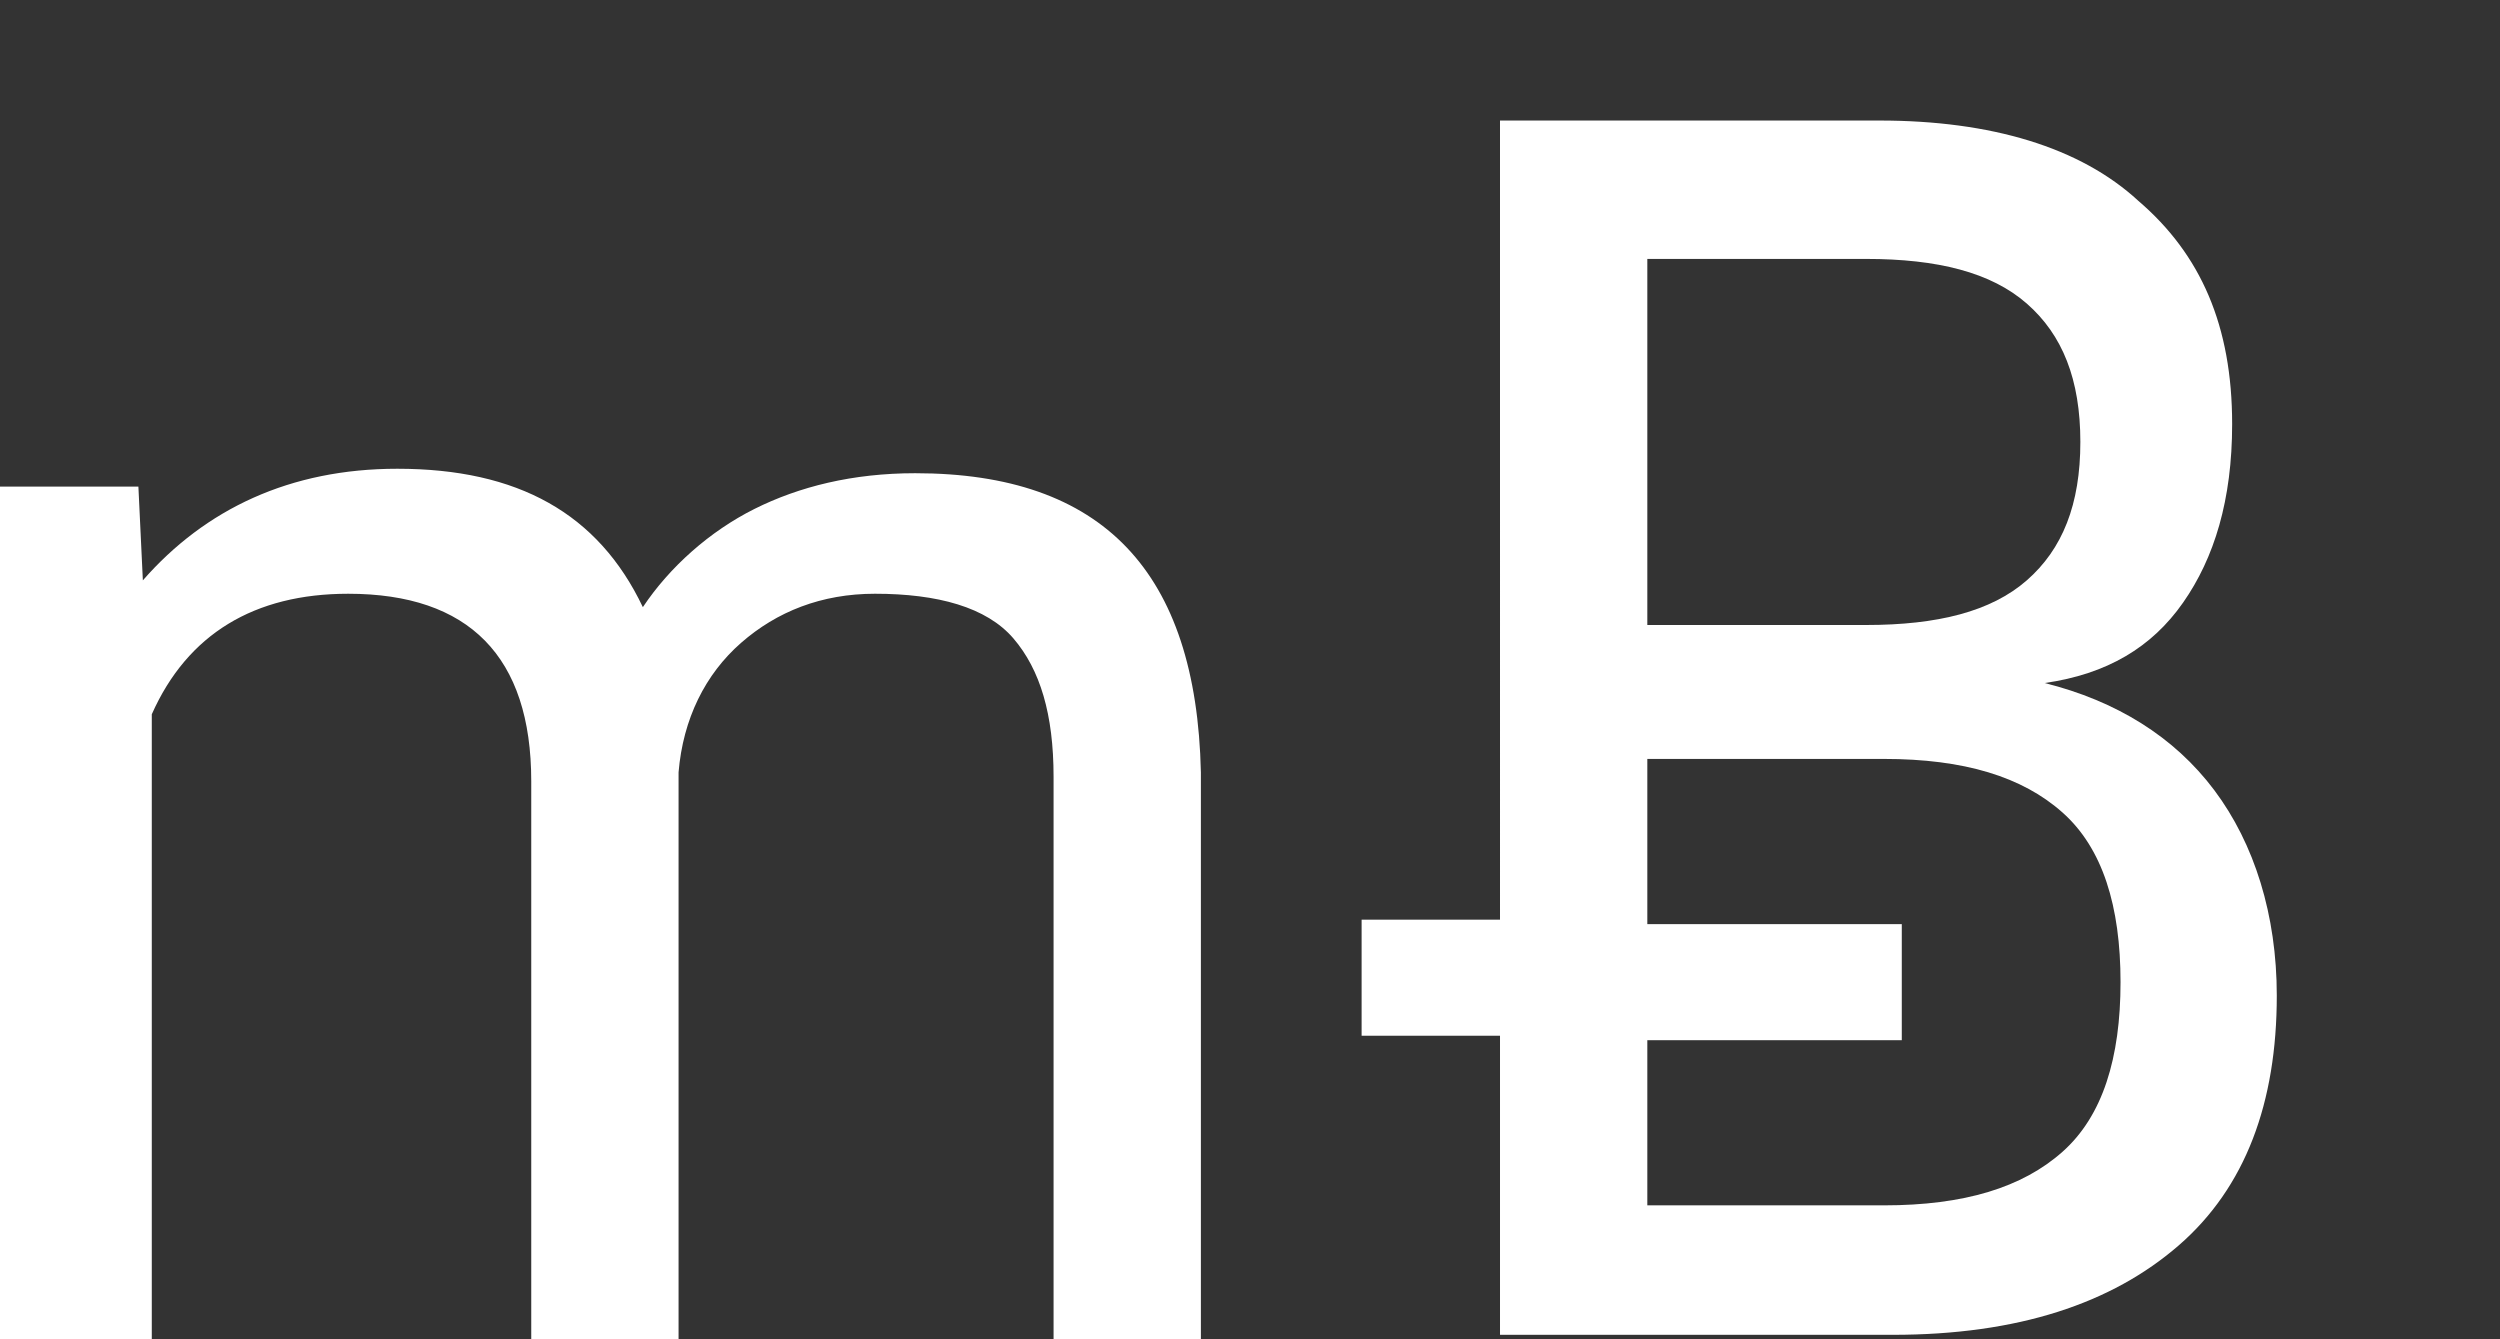 <?xml version="1.0" encoding="utf-8"?>
<!-- Generator: Adobe Illustrator 22.1.0, SVG Export Plug-In . SVG Version: 6.00 Build 0)  -->
<svg version="1.1" id="Layer_2" xmlns="http://www.w3.org/2000/svg" xmlns:xlink="http://www.w3.org/1999/xlink" x="0px" y="0px"
	 viewBox="0 0 56 30" style="enable-background:new 0 0 56 30;" xml:space="preserve">
<rect x="0" y="0" width="56" height="30" fill="#333333" stroke="none"/>
<style type="text/css">
	.st0{fill:#FFFFFF;}
</style>
<g>
	<g id="g6829">
		<path id="path6831" class="st0" d="M36.9,17v3.7h5.7v2.6h-5.7V27h5.3c1.8,0,3.1-0.4,4-1.2c0.9-0.8,1.3-2.1,1.3-3.8
			c0-1.7-0.4-3-1.3-3.8c-0.9-0.8-2.2-1.2-4-1.2L36.9,17 M36.9,5.8V14h4.9c1.6,0,2.8-0.3,3.6-1c0.8-0.7,1.2-1.7,1.2-3.1
			c0-1.4-0.4-2.4-1.2-3.1c-0.8-0.7-2-1-3.6-1L36.9,5.8 M33.6,2.7h8.5c2.5,0,4.5,0.6,5.8,1.8c1.4,1.2,2.1,2.8,2.1,5
			c0,1.7-0.4,3-1.1,4c-0.7,1-1.7,1.6-3.1,1.8c1.6,0.4,2.9,1.2,3.8,2.4c0.9,1.2,1.4,2.8,1.4,4.6c0,2.4-0.7,4.3-2.2,5.6
			c-1.5,1.3-3.6,2-6.4,2h-8.8v-6.7h-3.1v-2.6h3.1L33.6,2.7"/>
	</g>
	<g>
		<path class="st0" d="M3.1,10.9L3.2,13c1.4-1.6,3.3-2.5,5.7-2.5c2.7,0,4.5,1,5.5,3.1c0.6-0.9,1.5-1.7,2.5-2.2s2.2-0.8,3.6-0.8
			c4.2,0,6.3,2.2,6.4,6.7V30h-3.3V17.4c0-1.4-0.3-2.4-0.9-3.1c-0.6-0.7-1.7-1-3.1-1c-1.2,0-2.2,0.4-3,1.1c-0.8,0.7-1.3,1.7-1.4,2.9
			V30h-3.3V17.5c0-2.8-1.4-4.2-4.1-4.2c-2.1,0-3.6,0.9-4.4,2.7v14H0V10.9H3.1z"/>
	</g>
</g>
</svg>
